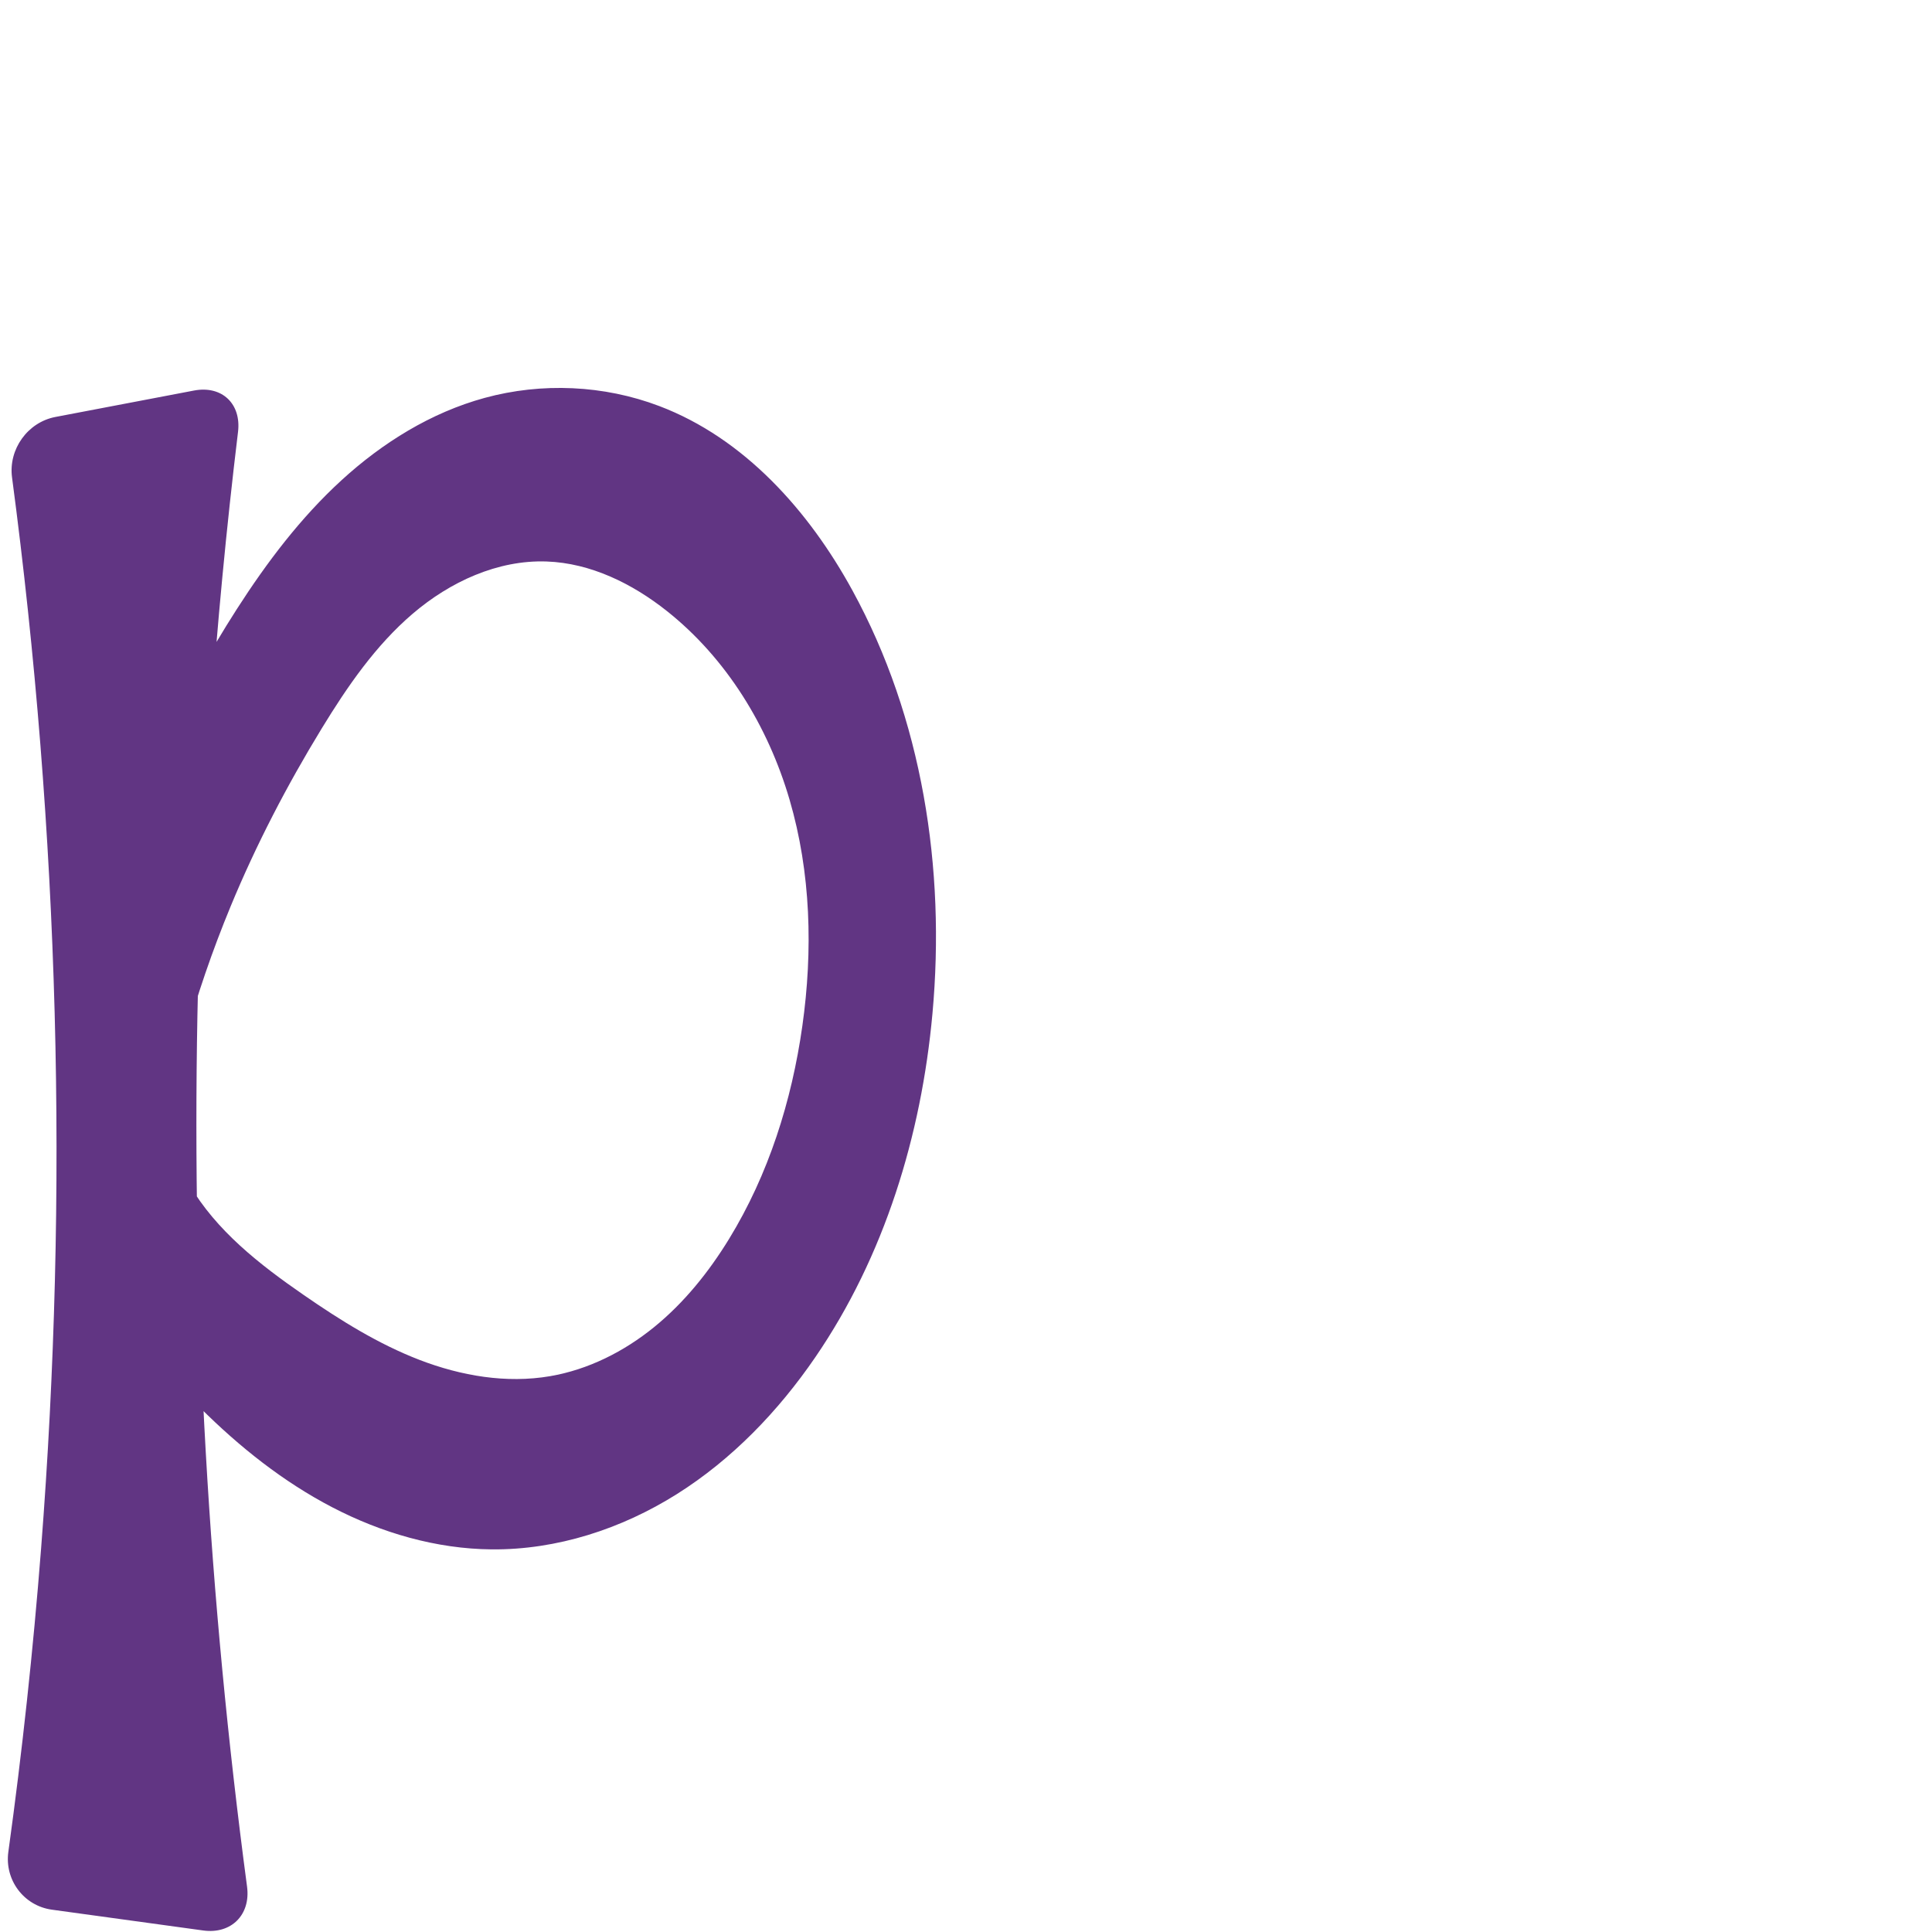 <?xml version="1.0" encoding="UTF-8" standalone="no"?>
<svg
   xml:space="preserve"
   width="1000"
   height="1000"
   version="1.1"
   style="clip-rule:evenodd;fill-rule:evenodd;image-rendering:optimizeQuality;shape-rendering:geometricPrecision;text-rendering:geometricPrecision"
   viewBox="0 0 1000 1000"
   id="svg10"
   sodipodi:docname="p.svg"
   inkscape:version="1.1.1 (3bf5ae0d25, 2021-09-20)"
   xmlns:inkscape="http://www.inkscape.org/namespaces/inkscape"
   xmlns:sodipodi="http://sodipodi.sourceforge.net/DTD/sodipodi-0.dtd"
   xmlns="http://www.w3.org/2000/svg"
   xmlns:svg="http://www.w3.org/2000/svg"
   xmlns:rdf="http://www.w3.org/1999/02/22-rdf-syntax-ns#"
   xmlns:cc="http://creativecommons.org/ns#"
   xmlns:dc="http://purl.org/dc/elements/1.1/"><sodipodi:namedview
   pagecolor="#ffffff"
   bordercolor="#666666"
   borderopacity="1"
   objecttolerance="10"
   gridtolerance="10"
   guidetolerance="10"
   inkscape:pageopacity="0"
   inkscape:pageshadow="2"
   inkscape:window-width="1920"
   inkscape:window-height="1009"
   id="namedview12"
   showgrid="false"
   inkscape:zoom="1.2005384"
   inkscape:cx="281.95683"
   inkscape:cy="832.12665"
   inkscape:window-x="0"
   inkscape:window-y="0"
   inkscape:window-maximized="1"
   inkscape:current-layer="svg10"
   showguides="true"
   inkscape:guide-bbox="true"
   inkscape:document-rotation="0"
   inkscape:pagecheckerboard="0"><sodipodi:guide
   position="0,1000"
   orientation="0,1"
   id="guide16"
   inkscape:label=""
   inkscape:locked="true"
   inkscape:color="rgb(0,0,255)" /><sodipodi:guide
   position="1763.312,2036.169"
   orientation="1000,0"
   id="guide18" /><sodipodi:guide
   position="0,200"
   orientation="0,1"
   id="guide20"
   inkscape:label="base"
   inkscape:locked="true"
   inkscape:color="rgb(0,0,255)" /><inkscape:grid
   type="xygrid"
   id="grid24"
   originx="-473.376"
   originy="-489.692" /><sodipodi:guide
   position="0,0"
   orientation="0,1"
   id="guide34"
   inkscape:label="bottom"
   inkscape:locked="true"
   inkscape:color="rgb(0,0,255)" /><sodipodi:guide
   position="225.051,1693.319"
   orientation="0,1"
   id="guide44"
   inkscape:label=""
   inkscape:locked="false"
   inkscape:color="rgb(0,0,255)" /><sodipodi:guide
   position="0,900"
   orientation="0,1"
   id="guide46"
   inkscape:label=""
   inkscape:locked="true"
   inkscape:color="rgb(0,0,255)" /><sodipodi:guide
   position="492.629,388.1"
   orientation="1,0"
   id="guide841"
   inkscape:label="width" />    <sodipodi:guide
   position="-15.636,798.83"
   orientation="0,-1"
   id="guide851" /><sodipodi:guide
   position="402.87,499.357"
   orientation="0,-1"
   id="guide852" /></sodipodi:namedview>
 <defs
   id="defs4"><inkscape:path-effect
   effect="fillet_chamfer"
   id="path-effect887"
   is_visible="true"
   lpeversion="1"
   satellites_param="F,0,0,1,0,0,0,1 @ F,0,1,1,0,26.559,0,1 @ F,0,1,1,0,26.559,0,1 @ F,0,0,1,0,0,0,1 @ F,0,1,1,0,26.559,0,1 @ F,0,1,1,0,26.559,0,1 | F,0,0,1,0,0,0,1 @ F,0,0,1,0,0,0,1 @ F,0,0,1,0,0,0,1 @ F,0,0,1,0,0,0,1 @ F,0,0,1,0,0,0,1 @ F,0,0,1,0,0,0,1 @ F,0,0,1,0,0,0,1 @ F,0,0,1,0,0,0,1 @ F,0,0,1,0,0,0,1 @ F,0,0,1,0,0,0,1 @ F,0,0,1,0,0,0,1 @ F,0,0,1,0,0,0,1 @ F,0,0,1,0,0,0,1 @ F,0,0,1,0,0,0,1 @ F,0,0,1,0,0,0,1 @ F,0,0,1,0,0,0,1 @ F,0,0,1,0,0,0,1 @ F,0,0,1,0,0,0,1 @ F,0,0,1,0,0,0,1 @ F,0,0,1,0,0,0,1 @ F,0,0,1,0,0,0,1 @ F,0,0,1,0,0,0,1 @ F,0,0,1,0,0,0,1 @ F,0,0,1,0,0,0,1 @ F,0,0,1,0,0,0,1 @ F,0,0,1,0,0,0,1 @ F,0,0,1,0,0,0,1 @ F,0,0,1,0,0,0,1"
   unit="px"
   method="auto"
   mode="F"
   radius="0"
   chamfer_steps="1"
   flexible="false"
   use_knot_distance="true"
   apply_no_radius="true"
   apply_with_radius="true"
   only_selected="true"
   hide_knots="false" /><inkscape:path-effect
   effect="spiro"
   id="path-effect884"
   is_visible="true"
   lpeversion="1" /><inkscape:path-effect
   effect="fillet_chamfer"
   id="path-effect879"
   is_visible="true"
   lpeversion="1"
   satellites_param="F,0,0,1,0,0,0,1 @ F,0,0,1,0,0,0,1 @ F,0,0,1,0,0,0,1 @ F,0,0,1,0,0,0,1 @ F,0,0,1,0,0,0,1 @ F,0,0,1,0,0,0,1 @ F,0,0,1,0,0,0,1 @ F,0,1,1,0,0,0,1 @ F,0,1,1,0,0,0,1 @ F,0,0,1,0,0,0,1 @ F,0,0,1,0,0,0,1 @ F,0,0,1,0,0,0,1 @ F,0,0,1,0,0,0,1 @ F,0,0,1,0,0,0,1 @ F,0,0,1,0,0,0,1 @ F,0,0,1,0,0,0,1 @ F,0,0,1,0,0,0,1 @ F,0,0,1,0,0,0,1 @ F,0,0,1,0,0,0,1 @ F,0,0,1,0,0,0,1 @ F,0,0,1,0,0,0,1 @ F,0,0,1,0,0,0,1 @ F,0,0,1,0,0,0,1 @ F,0,0,1,0,0,0,1 @ F,0,0,1,0,0,0,1 @ F,0,0,1,0,0,0,1"
   unit="px"
   method="auto"
   mode="F"
   radius="0"
   chamfer_steps="1"
   flexible="false"
   use_knot_distance="true"
   apply_no_radius="true"
   apply_with_radius="true"
   only_selected="true"
   hide_knots="false" /><inkscape:path-effect
   effect="spiro"
   id="path-effect877"
   is_visible="true"
   lpeversion="1" /><inkscape:path-effect
   effect="fillet_chamfer"
   id="path-effect853"
   is_visible="true"
   lpeversion="1"
   satellites_param="F,0,0,1,0,0,0,1 @ F,0,0,1,0,0,0,1 @ F,0,0,1,0,0,0,1 @ F,0,0,1,0,0,0,1 @ F,0,0,1,0,0,0,1 @ F,0,0,1,0,0,0,1 @ F,0,0,1,0,0,0,1 @ F,0,0,1,0,0,0,1 @ F,0,0,1,0,0,0,1 @ F,0,0,1,0,0,0,1 @ F,0,0,1,0,0,0,1 @ F,0,0,1,0,0,0,1 | F,0,0,1,0,0,0,1 @ F,0,0,1,0,0,0,1 @ F,0,0,1,0,0,0,1 @ F,0,1,1,0,0,0,1 @ F,0,0,1,0,0,0,1 @ F,0,0,1,0,0,0,1 @ F,0,0,1,0,0,0,1 @ F,0,0,1,0,0,0,1 @ F,0,0,1,0,0,0,1 @ F,0,0,1,0,0,0,1 @ F,0,0,1,0,20.171,0,1 @ F,0,1,1,0,22.253,0,1 @ F,0,1,1,0,0,0,1 @ F,0,1,1,0,0,0,1 @ F,0,1,1,0,0,0,1 @ F,0,1,1,0,16.502,0,1 @ F,0,0,1,0,22.385,0,1 @ F,0,0,1,0,0,0,1 @ F,0,0,1,0,0,0,1"
   unit="px"
   method="auto"
   mode="F"
   radius="0"
   chamfer_steps="1"
   flexible="false"
   use_knot_distance="true"
   apply_no_radius="true"
   apply_with_radius="true"
   only_selected="true"
   hide_knots="false" /><inkscape:path-effect
   effect="spiro"
   id="path-effect928"
   is_visible="true"
   lpeversion="1" /><inkscape:path-effect
   effect="spiro"
   id="path-effect921"
   is_visible="true"
   lpeversion="1" /><inkscape:path-effect
   effect="spiro"
   id="path-effect917"
   is_visible="true"
   lpeversion="1" /><inkscape:path-effect
   effect="spiro"
   id="path-effect849"
   is_visible="true"
   lpeversion="1" /><inkscape:path-effect
   effect="spiro"
   id="path-effect851"
   is_visible="true"
   lpeversion="1" />
  <style
   type="text/css"
   id="style2">
   <![CDATA[
    .fil0 {fill:#EF7F1A;fill-rule:nonzero}
   ]]>
  </style>
 <inkscape:path-effect
   effect="spiro"
   id="path-effect1214"
   is_visible="true"
   lpeversion="1" /><inkscape:path-effect
   effect="spiro"
   id="path-effect1195"
   is_visible="true"
   lpeversion="1" /><inkscape:path-effect
   effect="spiro"
   id="path-effect992"
   is_visible="true"
   lpeversion="1" /><inkscape:path-effect
   effect="spiro"
   id="path-effect1060"
   is_visible="true"
   lpeversion="1" /><inkscape:path-effect
   effect="spiro"
   id="path-effect1047"
   is_visible="true"
   lpeversion="1" /><inkscape:path-effect
   effect="spiro"
   id="path-effect1085"
   is_visible="true"
   lpeversion="1" /><inkscape:path-effect
   effect="spiro"
   id="path-effect1286"
   is_visible="true"
   lpeversion="1" /><inkscape:path-effect
   effect="spiro"
   id="path-effect868"
   is_visible="true"
   lpeversion="1" /><inkscape:path-effect
   effect="fillet_chamfer"
   id="path-effect870"
   is_visible="true"
   lpeversion="1"
   satellites_param="F,0,0,1,0,0,0,1 @ F,0,0,1,0,0,0,1 @ F,0,0,1,0,0,0,1 @ F,0,0,1,0,0,0,1 @ F,0,0,1,0,0,0,1 @ F,0,0,1,0,0,0,1 @ F,0,0,1,0,0,0,1 @ F,0,1,1,0,30.932,0,1 @ F,0,1,1,0,30.932,0,1 @ F,0,0,1,0,0,0,1 @ F,0,0,1,0,0,0,1 @ F,0,0,1,0,0,0,1 @ F,0,0,1,0,0,0,1 @ F,0,0,1,0,0,0,1 @ F,0,0,1,0,0,0,1 @ F,0,0,1,0,0,0,1 @ F,0,0,1,0,0,0,1 @ F,0,0,1,0,0,0,1 @ F,0,0,1,0,0,0,1 @ F,0,0,1,0,0,0,1 @ F,0,0,1,0,0,0,1 @ F,0,1,1,0,30.932,0,1 @ F,0,1,1,0,30.932,0,1 @ F,0,0,1,0,0,0,1 @ F,0,0,1,0,0,0,1 @ F,0,0,1,0,0,0,1"
   unit="px"
   method="auto"
   mode="F"
   radius="0"
   chamfer_steps="1"
   flexible="false"
   use_knot_distance="true"
   apply_no_radius="true"
   apply_with_radius="true"
   only_selected="true"
   hide_knots="false" /></defs>
 
<path
   id="path882"
   style="fill:#613583;fill-rule:nonzero;stroke:none;stroke-width:1px;stroke-linecap:butt;stroke-linejoin:miter;stroke-opacity:1"
   inkscape:path-effect="#path-effect884;#path-effect887"
   inkscape:original-d="M 21.257536,801.65851 C 29.043136,602.14017 2.603377,220.7883 2.603377,220.7883 L 126.50519,197.17029 c 0,0 -23.2175,220.59609 -24.32913,328.60042 -1.63969,159.3111 29.32611,477.05809 29.32611,477.05809 l -130.953094,-18 c 0,0 18.07995,-115.81044 20.70846,-183.17029 z M 341.22707,210.17068 c 42.35249,18.12334 77.97706,54.94269 99.97541,95.41814 35.48468,65.28935 46.6961,144.92015 41.4359,219.04297 -4.43559,62.50313 -21.17749,129.27505 -60.67433,177.91985 -40.93253,50.41301 -102.662,96.70961 -167.54401,99.40572 -55.85773,2.32111 -106.7553,-38.94184 -150.84357,-73.31769 C 85.588757,714.61456 59.560261,676.24761 59.560261,676.24761 l 26.499956,-93.44498 c 4.534633,12.56397 5.870213,21.2042 11.875703,30.20156 15.25664,22.85733 35.75891,43.08682 59.28376,57.29259 38.31053,23.13429 83.39791,49.4861 127.52159,42.00327 38.34887,-6.50349 69.86978,-39.4411 92.59925,-71.00536 22.70582,-31.53142 37.63409,-71.36466 37.94406,-110.21937 0.60098,-75.33376 -18.91258,-159.61643 -70.14937,-214.8462 -15.24669,-16.43489 -39.94326,-28.37649 -62.18926,-25.60471 -47.95319,5.97481 -85.1775,49.52778 -116.41226,86.40048 -22.2793,26.30075 -33.65344,60.31595 -47.1356,92.03863 -9.64685,22.69844 -12.17225,46.94396 -24.0067,69.98719 L 83.862352,386.14727 c 0,0 14.855688,-42.90289 38.722538,-70.8827 27.08597,-31.75367 75.10599,-91.12748 128.25408,-109.30887 28.53844,-9.76269 62.65818,-7.65112 90.3881,4.21498 z"
   d="M 21.258,801.659 C 35.654,616.958 30.601,430.748 6.23,247.098 4.3,232.558 14.284,218.562 28.692,215.815 l 71.724,-13.672 c 14.408,-2.747 24.546,6.817 22.787,21.379 -12.115,100.307 -19.137,201.229 -21.027,302.248 -2.818,150.611 5.783,301.434 25.698,450.749 1.939,14.539 -8.152,24.69 -22.683,22.693 L 26.86,988.445 C 12.329,986.448 2.309,973.069 4.317,958.539 11.519,906.429 17.17,854.105 21.258,801.659 Z M 341.227,210.171 c 43.989,16.697 77.39,54.142 99.975,95.418 36.197,66.151 48.282,143.948 41.436,219.043 -5.751,63.084 -24.866,125.666 -60.674,177.92 -19.114,27.893 -43.034,52.796 -71.652,70.806 -28.618,18.01 -62.08,28.913 -95.892,28.599 -28.672,-0.266 -56.961,-8.539 -82.4,-21.767 -25.439,-13.228 -48.138,-31.307 -68.444,-51.55 C 87.402,712.515 72.654,694.96 59.56,676.248 l 26.5,-93.445 c 2.4,10.591 6.419,20.813 11.876,30.202 13.925,23.96 36.478,41.547 59.284,57.293 18.901,13.05 38.53,25.355 59.967,33.599 21.437,8.244 44.917,12.286 67.554,8.404 19.766,-3.389 38.257,-12.736 53.82,-25.385 15.563,-12.649 28.301,-28.521 38.78,-45.62 20.446,-33.363 32.467,-71.475 37.944,-110.219 5.521,-39.051 4.464,-79.39 -6.631,-117.237 -11.094,-37.847 -32.614,-73.108 -63.519,-97.61 -17.868,-14.166 -39.402,-24.794 -62.189,-25.605 -25.361,-0.902 -50.012,10.526 -69.308,27.008 -19.296,16.481 -33.875,37.738 -47.105,59.393 -17.988,29.444 -33.941,60.158 -47.136,92.039 -9.438,22.803 -17.461,46.192 -24.007,69.987 L 83.862,386.147 c 11.212,-24.503 24.162,-48.209 38.723,-70.883 15.529,-24.183 33.013,-47.326 54.215,-66.727 21.203,-19.402 46.315,-35.006 74.039,-42.582 29.581,-8.083 61.718,-6.667 90.388,4.215 z"
   sodipodi:nodetypes="sccsccsssssssccsssssssssccsss" /></svg>

